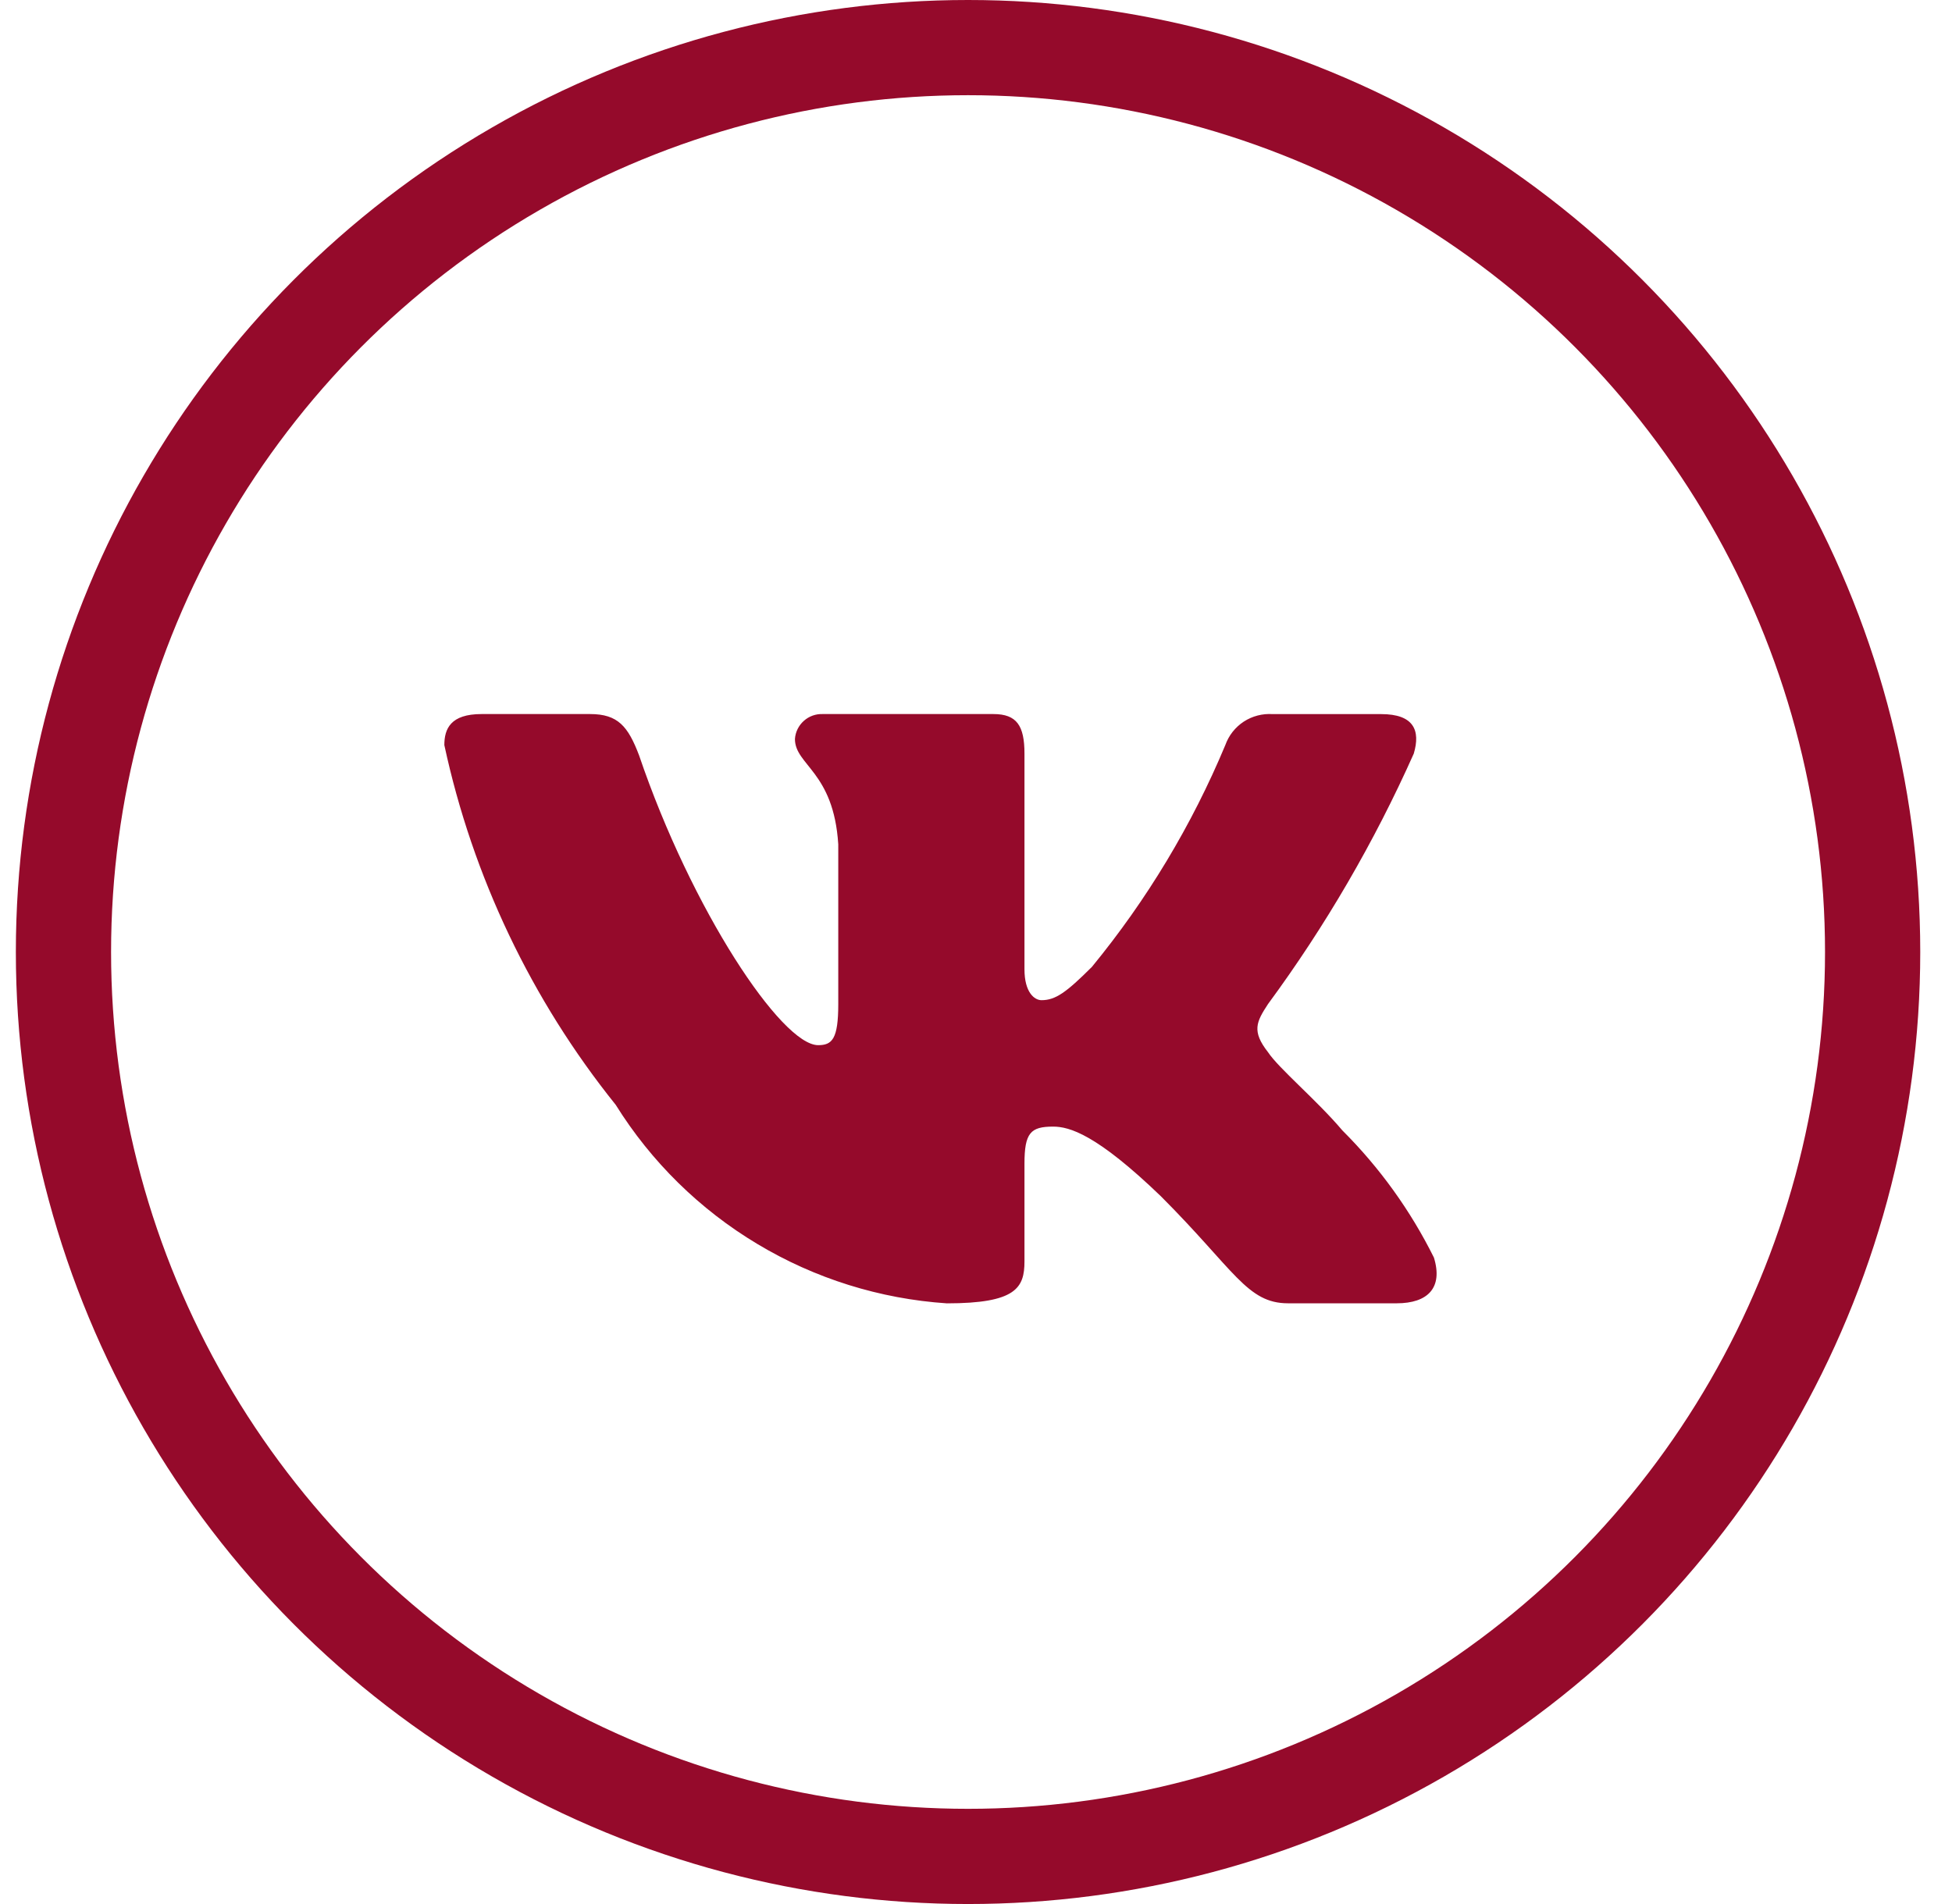 <svg width="41" height="40" viewBox="0 0 41 40" fill="none" xmlns="http://www.w3.org/2000/svg">
<path d="M29.337 27.38H27.055C26.192 27.38 25.932 26.681 24.385 25.133C23.033 23.83 22.462 23.668 22.12 23.668C21.647 23.668 21.518 23.798 21.518 24.449V26.501C21.518 27.056 21.338 27.381 19.888 27.381C18.482 27.287 17.117 26.86 15.908 26.134C14.699 25.41 13.679 24.408 12.933 23.211C11.162 21.006 9.929 18.418 9.333 15.653C9.333 15.311 9.463 15.001 10.115 15.001H12.395C12.981 15.001 13.192 15.262 13.422 15.865C14.529 19.123 16.418 21.957 17.185 21.957C17.479 21.957 17.607 21.827 17.607 21.094V17.738C17.51 16.207 16.697 16.078 16.697 15.524C16.707 15.378 16.774 15.242 16.884 15.144C16.993 15.046 17.136 14.995 17.282 15.001H20.866C21.356 15.001 21.518 15.245 21.518 15.831V20.361C21.518 20.85 21.728 21.012 21.876 21.012C22.17 21.012 22.396 20.85 22.935 20.312C24.091 18.903 25.035 17.334 25.737 15.652C25.809 15.45 25.945 15.278 26.124 15.16C26.304 15.043 26.517 14.988 26.73 15.002H29.011C29.695 15.002 29.84 15.344 29.695 15.832C28.866 17.691 27.839 19.455 26.633 21.094C26.387 21.469 26.289 21.664 26.633 22.104C26.859 22.446 27.659 23.114 28.196 23.749C28.978 24.529 29.627 25.431 30.118 26.419C30.314 27.055 29.988 27.38 29.337 27.38Z" fill="#950A2B"/>
<circle cx="20.333" cy="20" r="19" stroke="#950A2B" stroke-width="2"/>
</svg>
